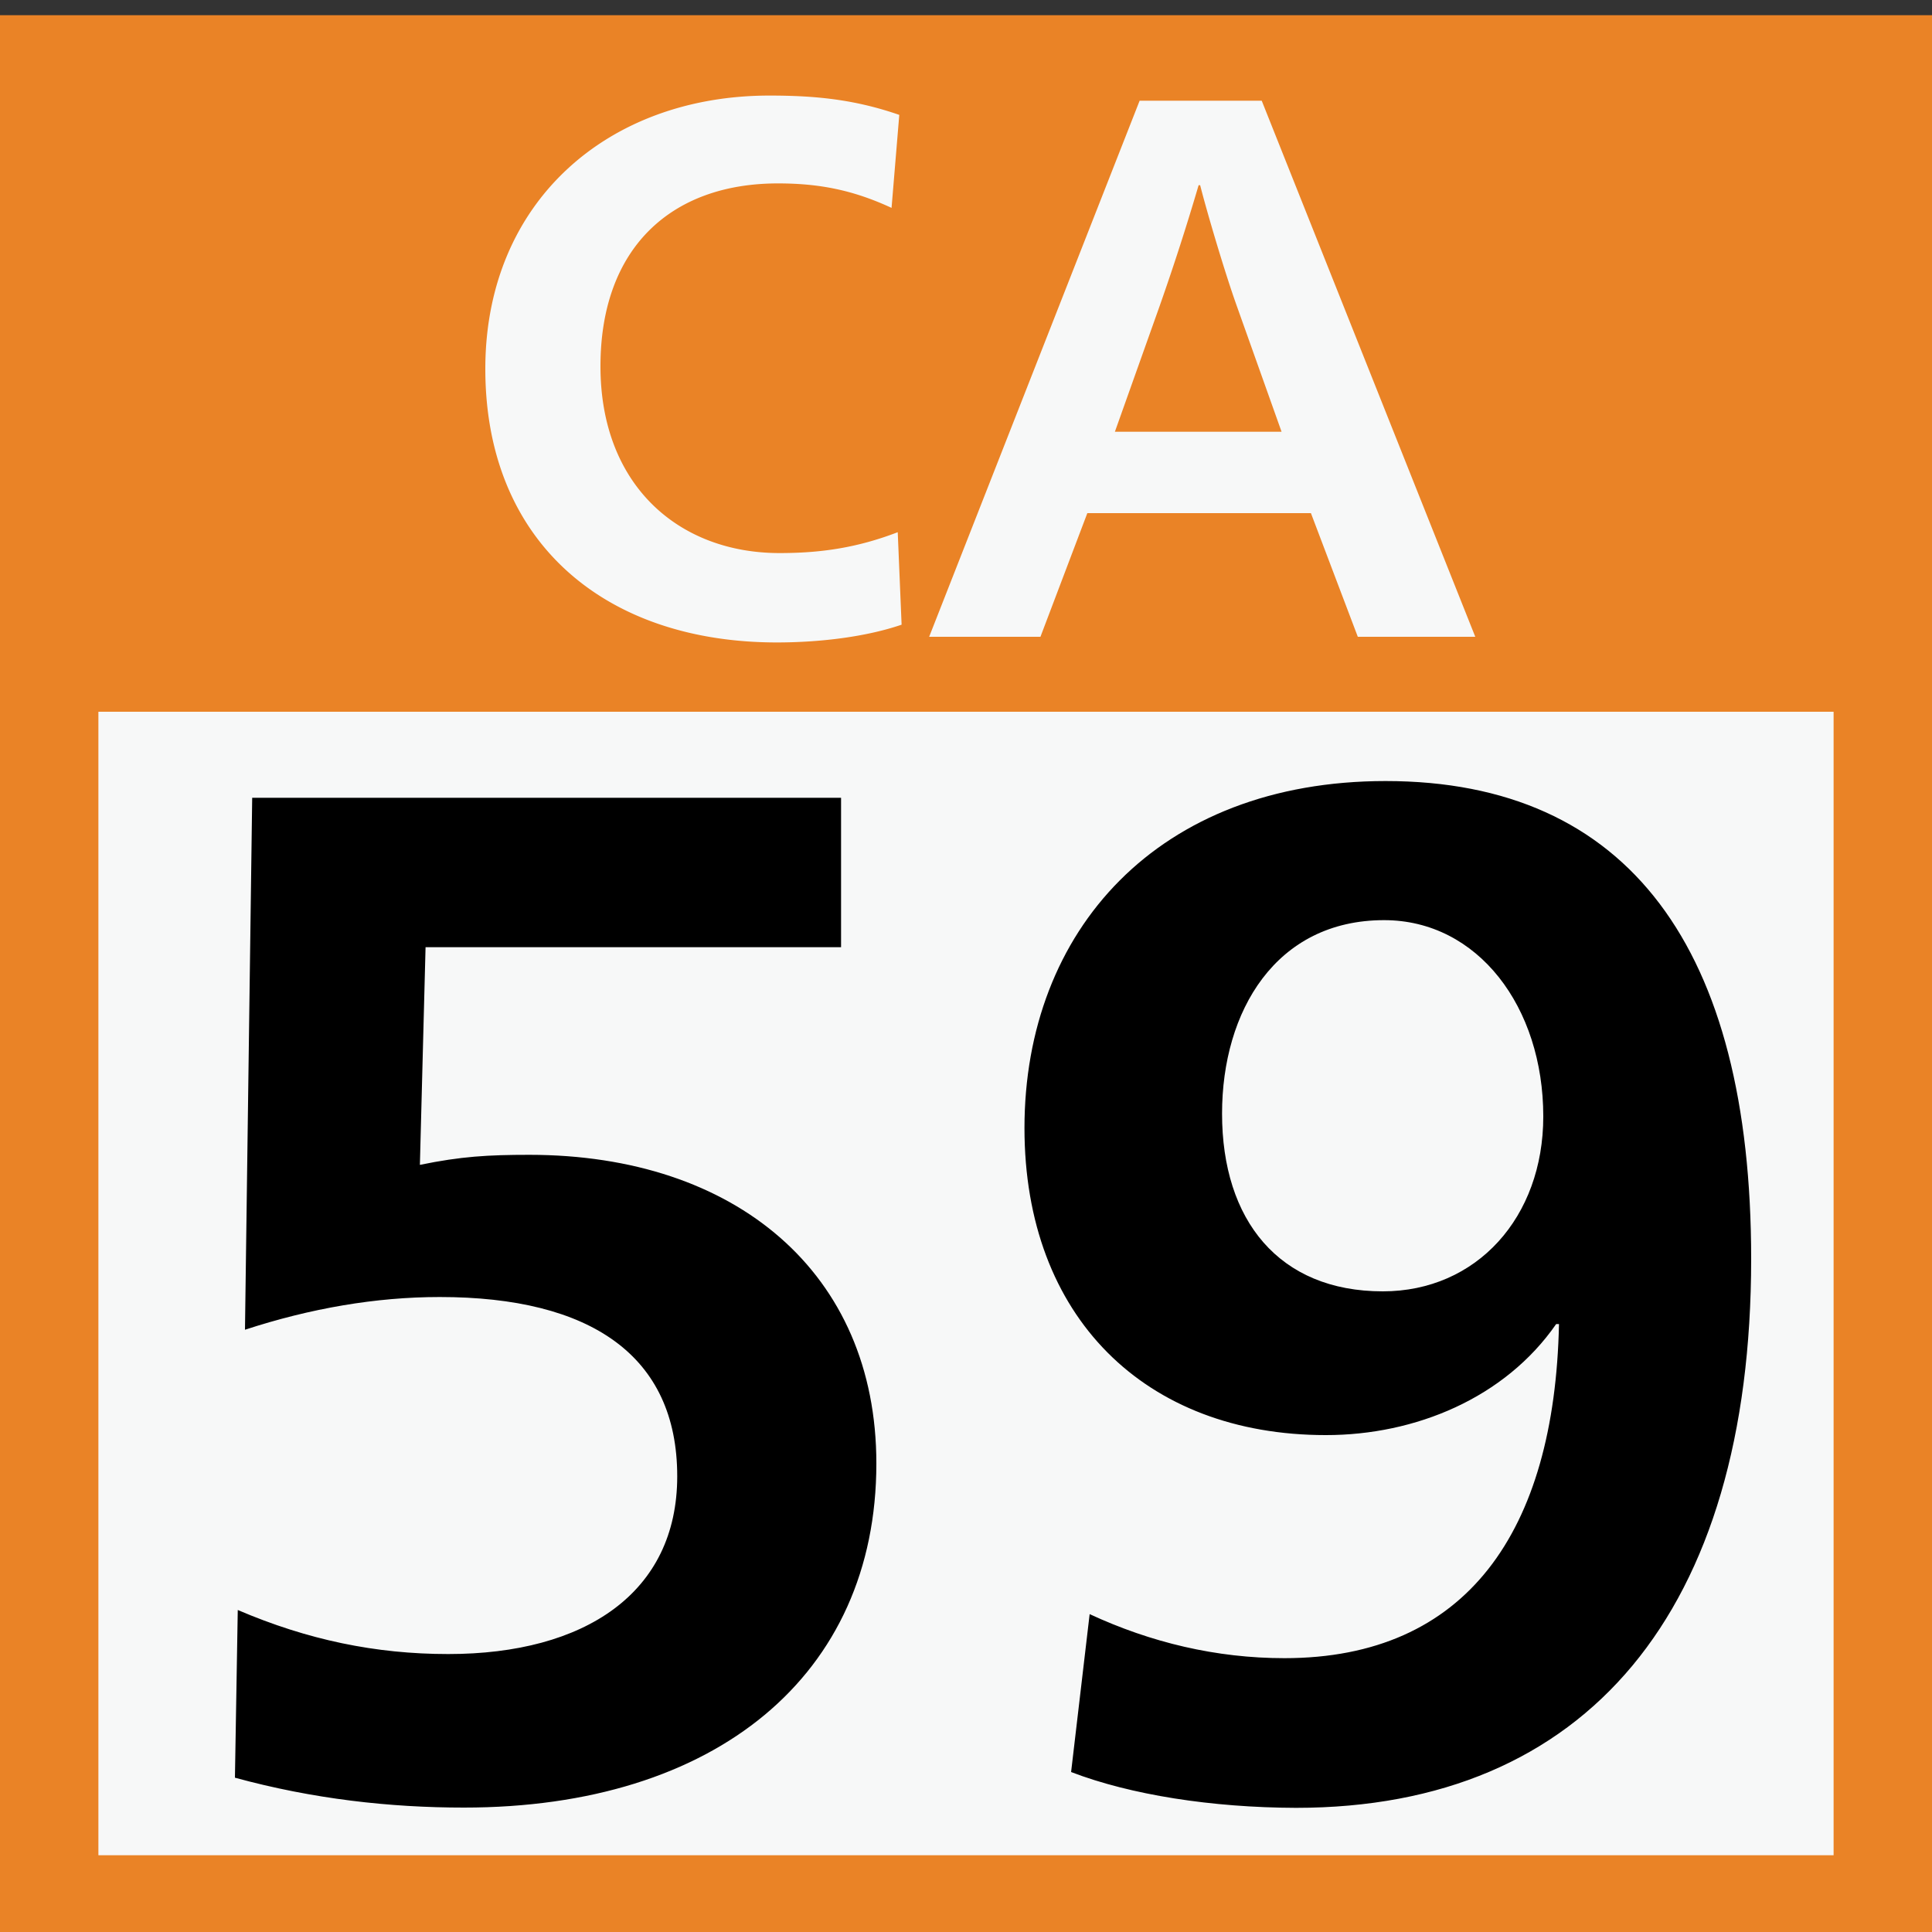 <svg xmlns="http://www.w3.org/2000/svg" xml:space="preserve" id="レイヤー_1" x="0" y="0" style="enable-background:new 0 0 75 75" version="1.0" viewBox="0 0 75 75"><rect x="0" y="0" width="75" height="75" fill="#333333" stroke="none"/><style>.st1{fill:#f7f8f8}</style><path d="M0 .59h75v75H0z" style="fill:#ea8326"/><path d="M3.82 27.63h67.36v44.39H3.82z" class="st1"/><path d="M13.15-.59h48.69v31H13.15z" style="fill:none"/><path d="M18.84 14.32c0-6.47 4.74-10.61 11.03-10.61 1.79 0 3.31.15 5.04.75l-.3 3.61c-1.49-.69-2.8-.95-4.41-.95-4.14 0-6.89 2.5-6.89 7.1 0 4.62 3.04 7.25 6.95 7.25 1.52 0 2.95-.18 4.59-.81l.15 3.59c-1.31.45-3.07.69-4.86.69-6.71-.01-11.3-3.94-11.3-10.62zM44.24 3.91h4.74l8.29 20.81h-4.56l-1.82-4.8h-8.68l-1.82 4.8h-4.32l8.17-20.81zm5.51 12.85-1.73-4.86c-.45-1.25-1.16-3.64-1.43-4.71h-.06a93.26 93.26 0 0 1-1.52 4.71l-1.73 4.86h6.47z" class="st1"/><path d="m9.12 69.01.11-6.51c2.71 1.16 5.35 1.71 8.17 1.71 5.3 0 8.89-2.37 8.89-6.9 0-4.69-3.37-6.96-9.22-6.96-2.48 0-5.02.44-7.56 1.27l.28-20.65h22.86v5.8H16.52l-.22 8.45c1.6-.33 2.65-.39 4.25-.39 8 0 13.47 4.58 13.47 11.98 0 8.23-6.24 13.36-16.01 13.36-2.87 0-5.85-.33-8.89-1.16zM41.58 68.79l.72-6.13c2.37 1.1 4.91 1.71 7.56 1.71 7.07 0 10.49-4.91 10.66-12.97h-.11c-1.99 2.87-5.46 4.31-8.94 4.31-7.01 0-11.7-4.58-11.7-11.92 0-7.67 5.19-13.47 14.02-13.47 9.44 0 14.19 6.51 14.19 18.55 0 13.69-6.4 21.31-17.67 21.31-3.26-.01-6.41-.5-8.73-1.39zm18.33-25.45c0-4.25-2.54-7.62-6.18-7.62-4.2 0-6.29 3.53-6.29 7.51 0 4.14 2.21 6.9 6.24 6.9 3.64 0 6.23-2.87 6.23-6.79z"/></svg>
